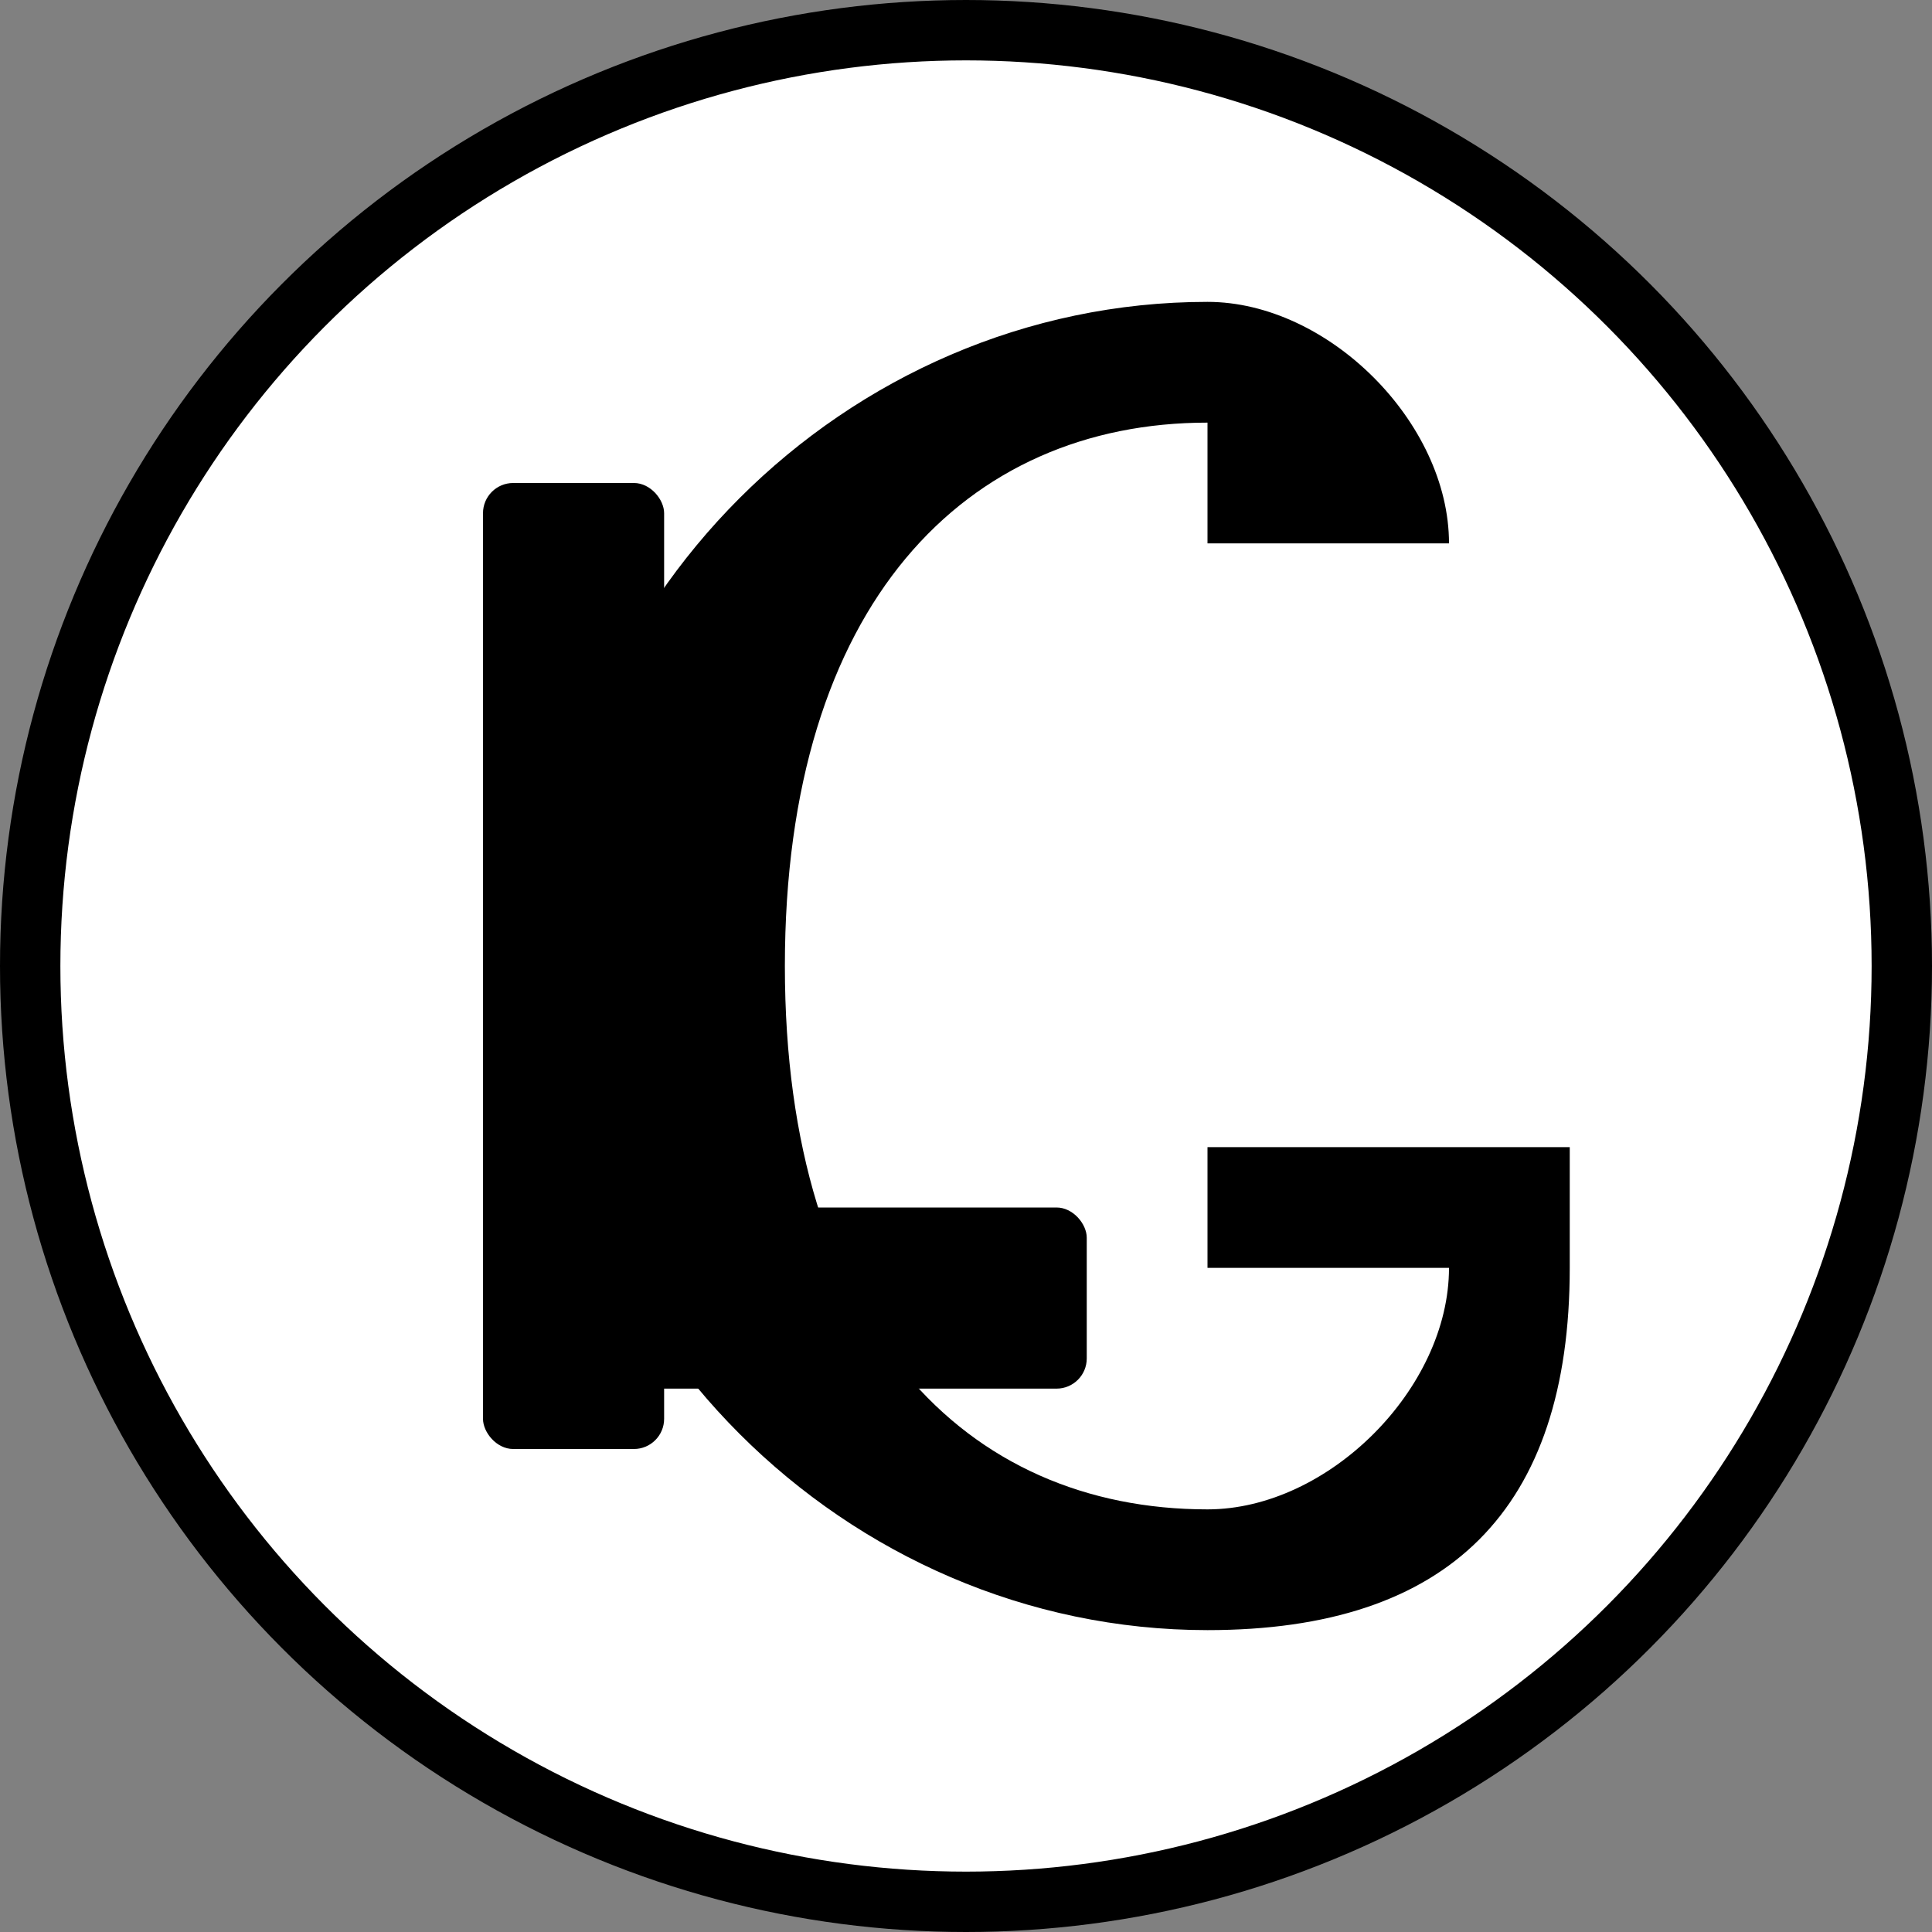 <svg xmlns="http://www.w3.org/2000/svg" viewBox="0 0 32 32" width="32" height="32">
  <rect x="0" y="0" width="32" height="32" fill="#808080" stroke="none"/>
  <defs>
    <style>
      /* Light theme styles */
      .bg-light { fill: #ffffff; }
      .text-light { fill: #000000; }
      .stroke-light { stroke: #000000; stroke-width: 1; }
      
      /* Dark theme styles */
      .bg-dark { fill: #000000; }
      .text-dark { fill: #ffffff; }
      .stroke-dark { stroke: #ffffff; stroke-width: 1; }
      
      /* Default to light theme */
      .favicon-bg { fill: #ffffff; }
      .favicon-text { fill: #000000; }
      .favicon-stroke { stroke: #000000; stroke-width: 1; }
    </style>
  </defs>

  <!-- Background circle -->
  <circle cx="16" cy="16" r="15.5" class="favicon-bg favicon-stroke"/>

  <!-- Letter L -->
  <rect x="8" y="8" width="3" height="16" class="favicon-text" rx="0.5"/>
  <rect x="8" y="20" width="10" height="3" class="favicon-text" rx="0.5"/>

  <!-- Letter C -->
  <path d="M20 7 C16 7 13 10 13 16 C13 22 16 25 20 25 C22 25 24 23 24 21 L20 21 L20 19 L26 19 L26 21 C26 25 24 27 20 27 C14 27 9 22 9 16 C9 10 14 5 20 5 C22 5 24 7 24 9 L20 9 Z" class="favicon-text"/>
</svg>